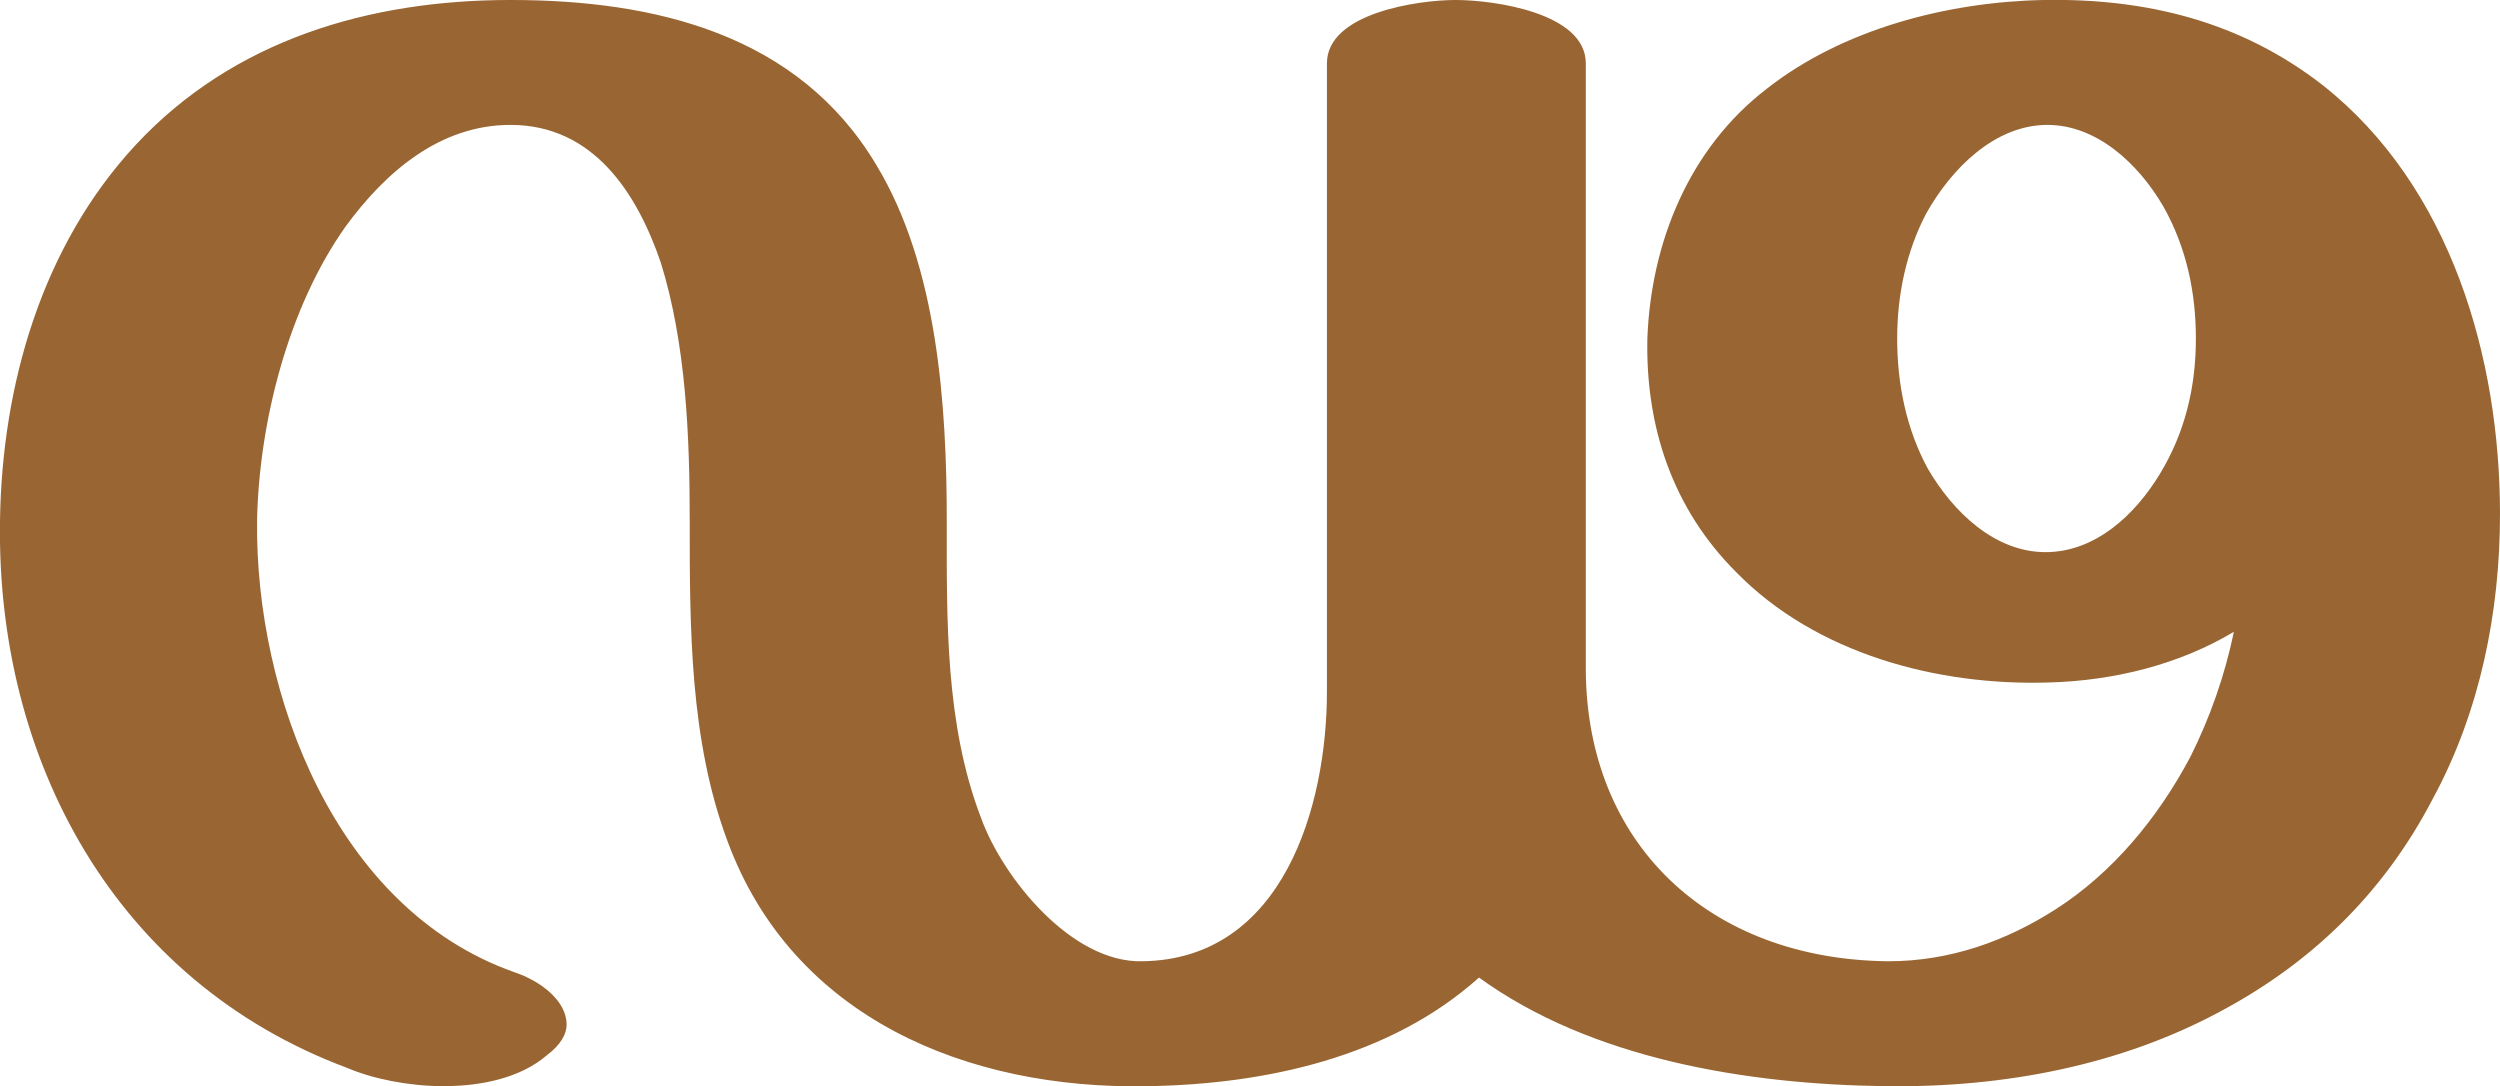 <?xml version="1.0" encoding="UTF-8"?>
<!DOCTYPE svg PUBLIC "-//W3C//DTD SVG 1.1//EN" "http://www.w3.org/Graphics/SVG/1.1/DTD/svg11.dtd">
<!-- Creator: CorelDRAW X8 -->
<svg xmlns="http://www.w3.org/2000/svg" xml:space="preserve" width="1381px" height="600px" version="1.1" style="shape-rendering:geometricPrecision; text-rendering:geometricPrecision; image-rendering:optimizeQuality; fill-rule:evenodd; clip-rule:evenodd"
viewBox="0 0 1381 600"
 xmlns:xlink="http://www.w3.org/1999/xlink">
 <defs>
  <style type="text/css">
   <![CDATA[
    .fil0 {fill:#996633;fill-rule:nonzero}
   ]]>
  </style>
 </defs>
 <g id="Layer_x0020_1">
  <path class="fil0" d="M876 35l0 334c0,97 68,161 167,162 34,0 65,-11 93,-29 31,-20 56,-50 74,-84 11,-22 19,-45 24,-69 -30,18 -66,27 -102,28 -62,2 -129,-16 -173,-61 -35,-35 -50,-80 -49,-129 2,-53 23,-105 66,-138 42,-33 100,-48 153,-49 57,-1 109,12 154,47 71,56 98,151 98,237 0,54 -11,109 -37,157 -28,54 -69,92 -118,118 -54,29 -118,42 -185,41 -76,-1 -162,-15 -224,-60 -49,44 -118,59 -183,60 -100,2 -196,-38 -232,-135 -21,-56 -21,-118 -21,-177 0,-47 -2,-98 -16,-143 -13,-38 -37,-76 -83,-76 -39,0 -69,26 -91,56 -32,45 -48,109 -49,163 -1,95 43,214 142,249 15,5 29,16 29,29 0,5 -3,11 -11,17 -14,12 -35,17 -57,17 -19,0 -39,-4 -53,-10 -129,-48 -194,-171 -192,-302 1,-75 23,-152 75,-208 54,-58 129,-80 207,-80 80,0 159,19 202,91 34,56 39,133 39,197 0,54 -1,112 19,164 12,33 50,80 89,79 78,-1 102,-86 102,-149l0 -347c0,-28 51,-35 71,-35 21,0 72,7 72,35zm337 152c0,-25 -5,-50 -18,-73 -14,-24 -37,-45 -64,-45 -29,0 -53,24 -67,49 -11,21 -16,45 -16,69 0,25 5,50 17,72 14,24 37,46 65,46 27,0 49,-20 63,-43 14,-23 20,-48 20,-75z"/>
 </g>
</svg>
